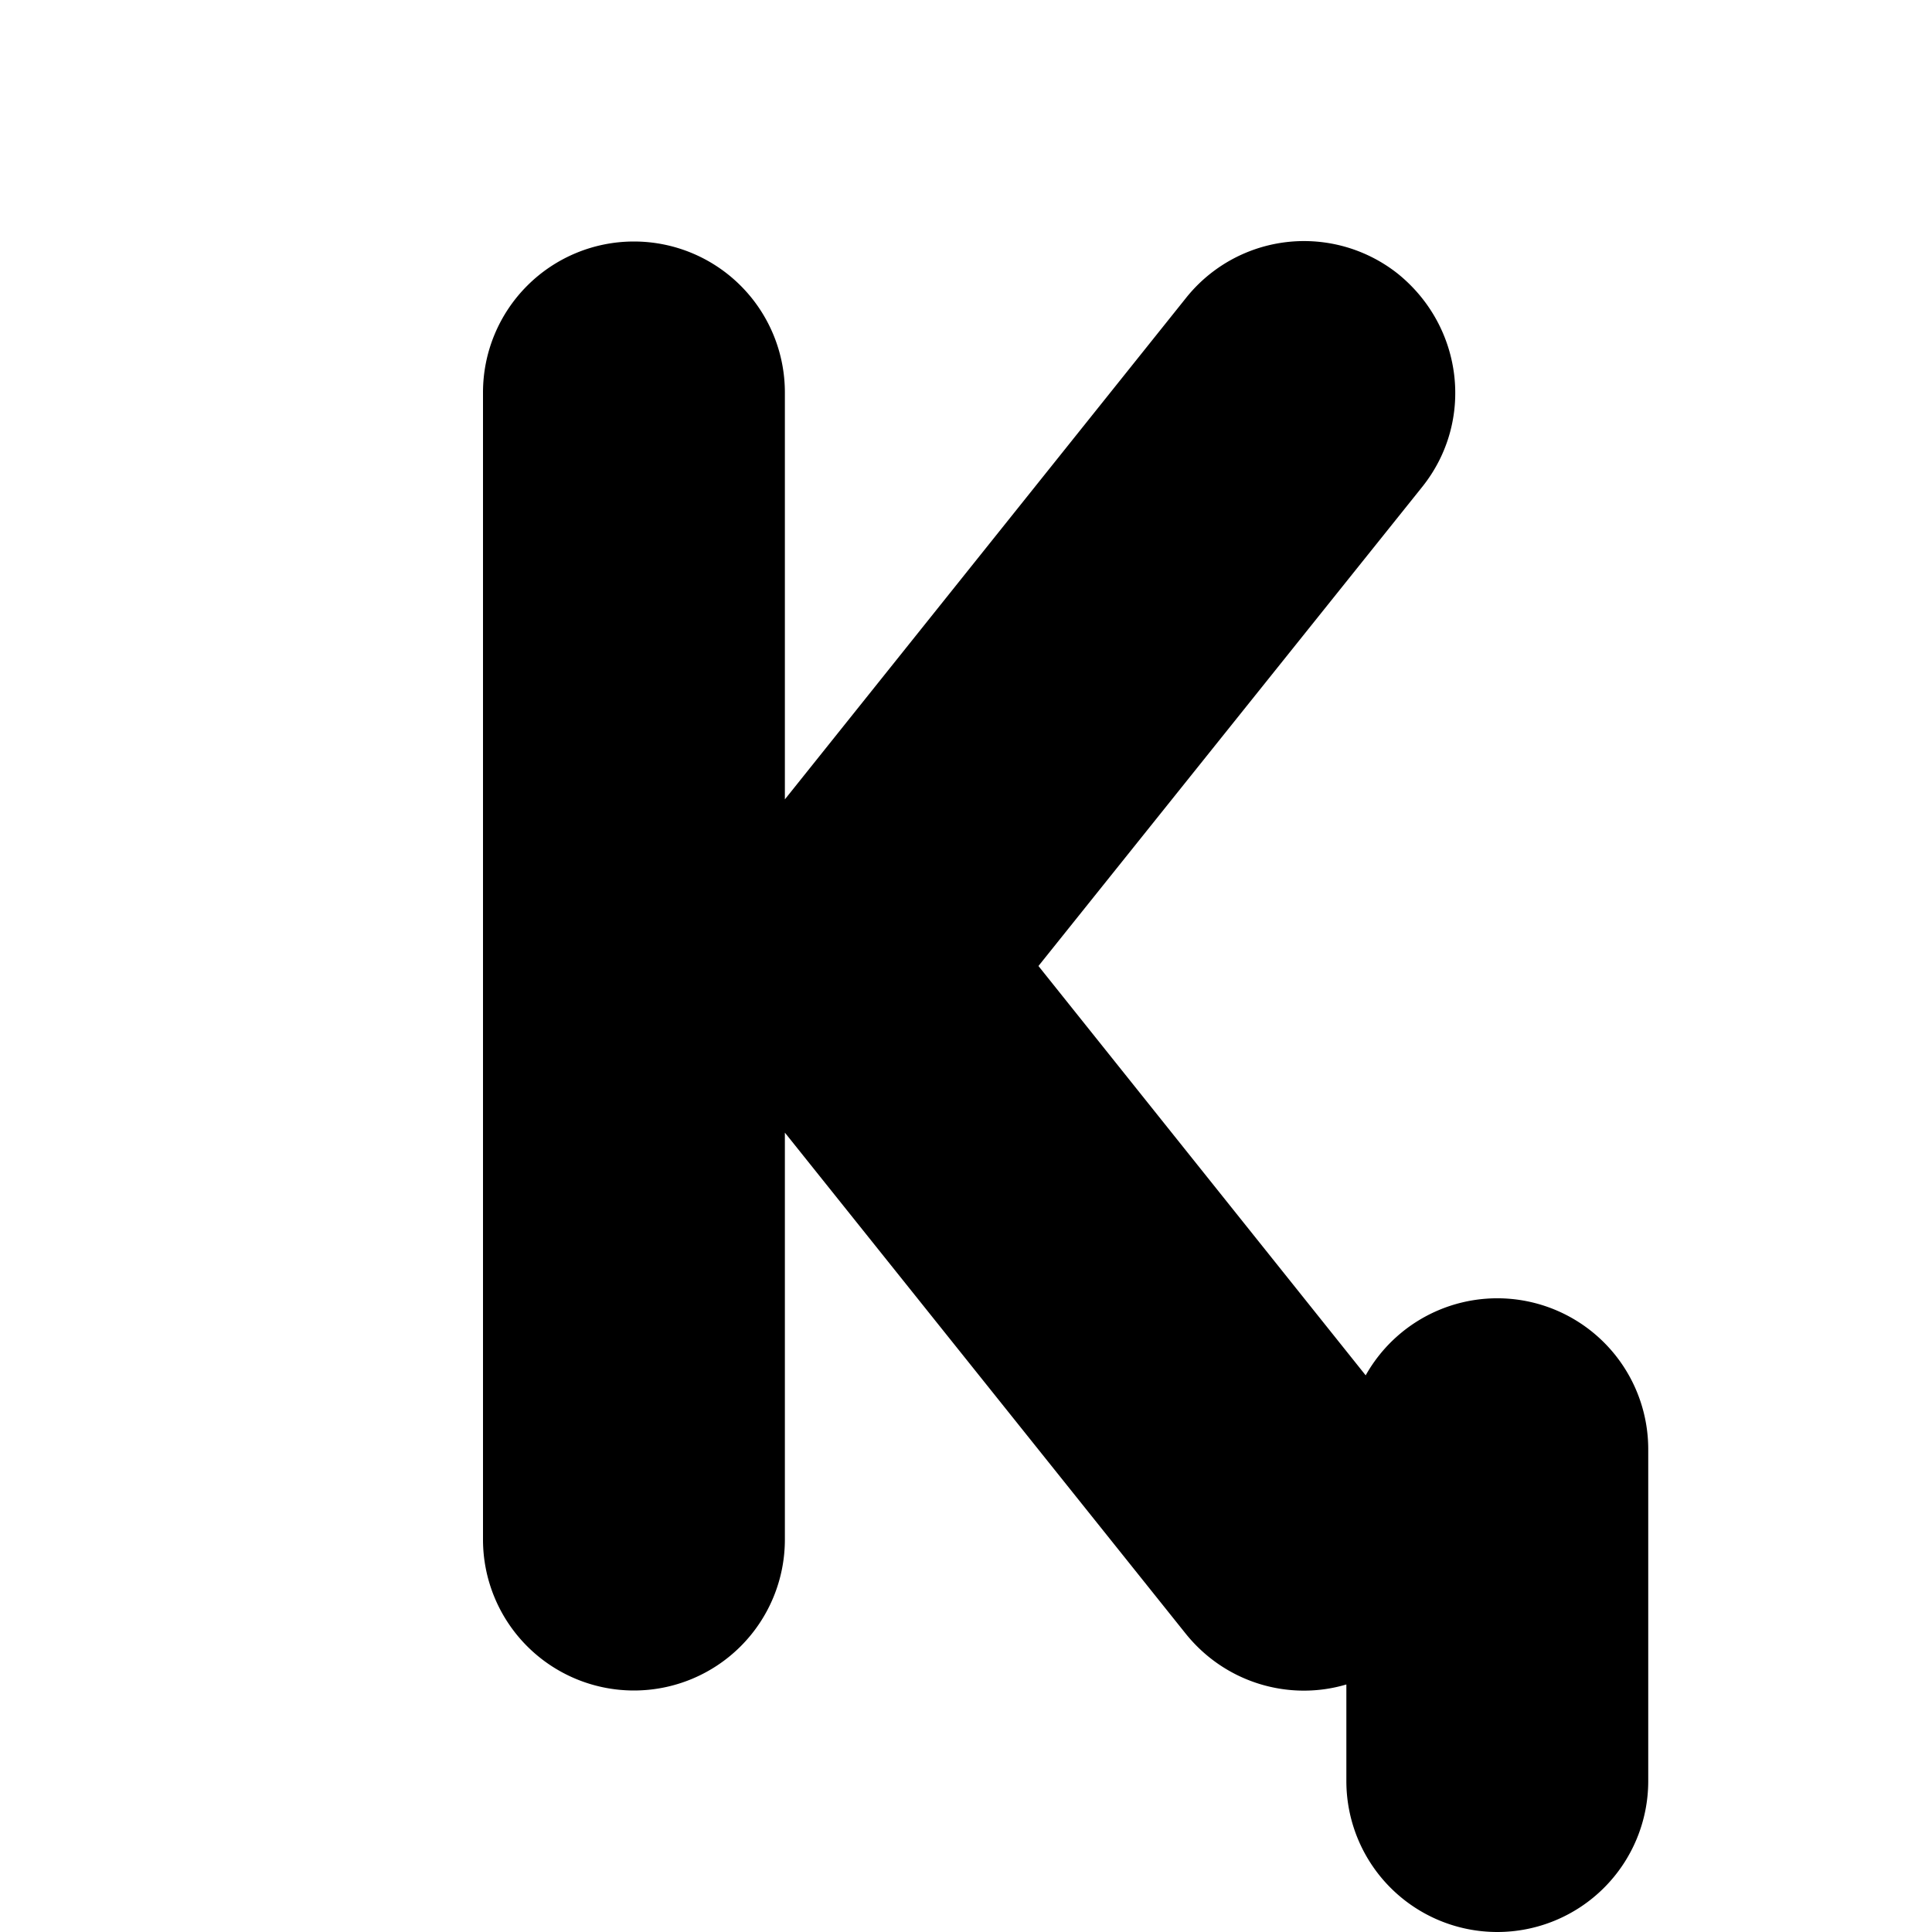 <svg width="16" height="16" viewBox="0 0 16 16" xmlns="http://www.w3.org/2000/svg"><path fill="currentColor" d="M11.58 2.27c.54.44.63 1.22.2 1.76L8.6 8l2.71 3.39a1.25 1.25 0 0 1 2.34.61v2.75a1.25 1.25 0 0 1-2.5 0v-.8c-.47.14-1-.01-1.33-.42L6.5 9.38v3.37a1.25 1.25 0 1 1-2.5 0v-9.5a1.25 1.25 0 1 1 2.5 0v3.37l3.32-4.15a1.25 1.25 0 0 1 1.76-.2Z"/></svg>